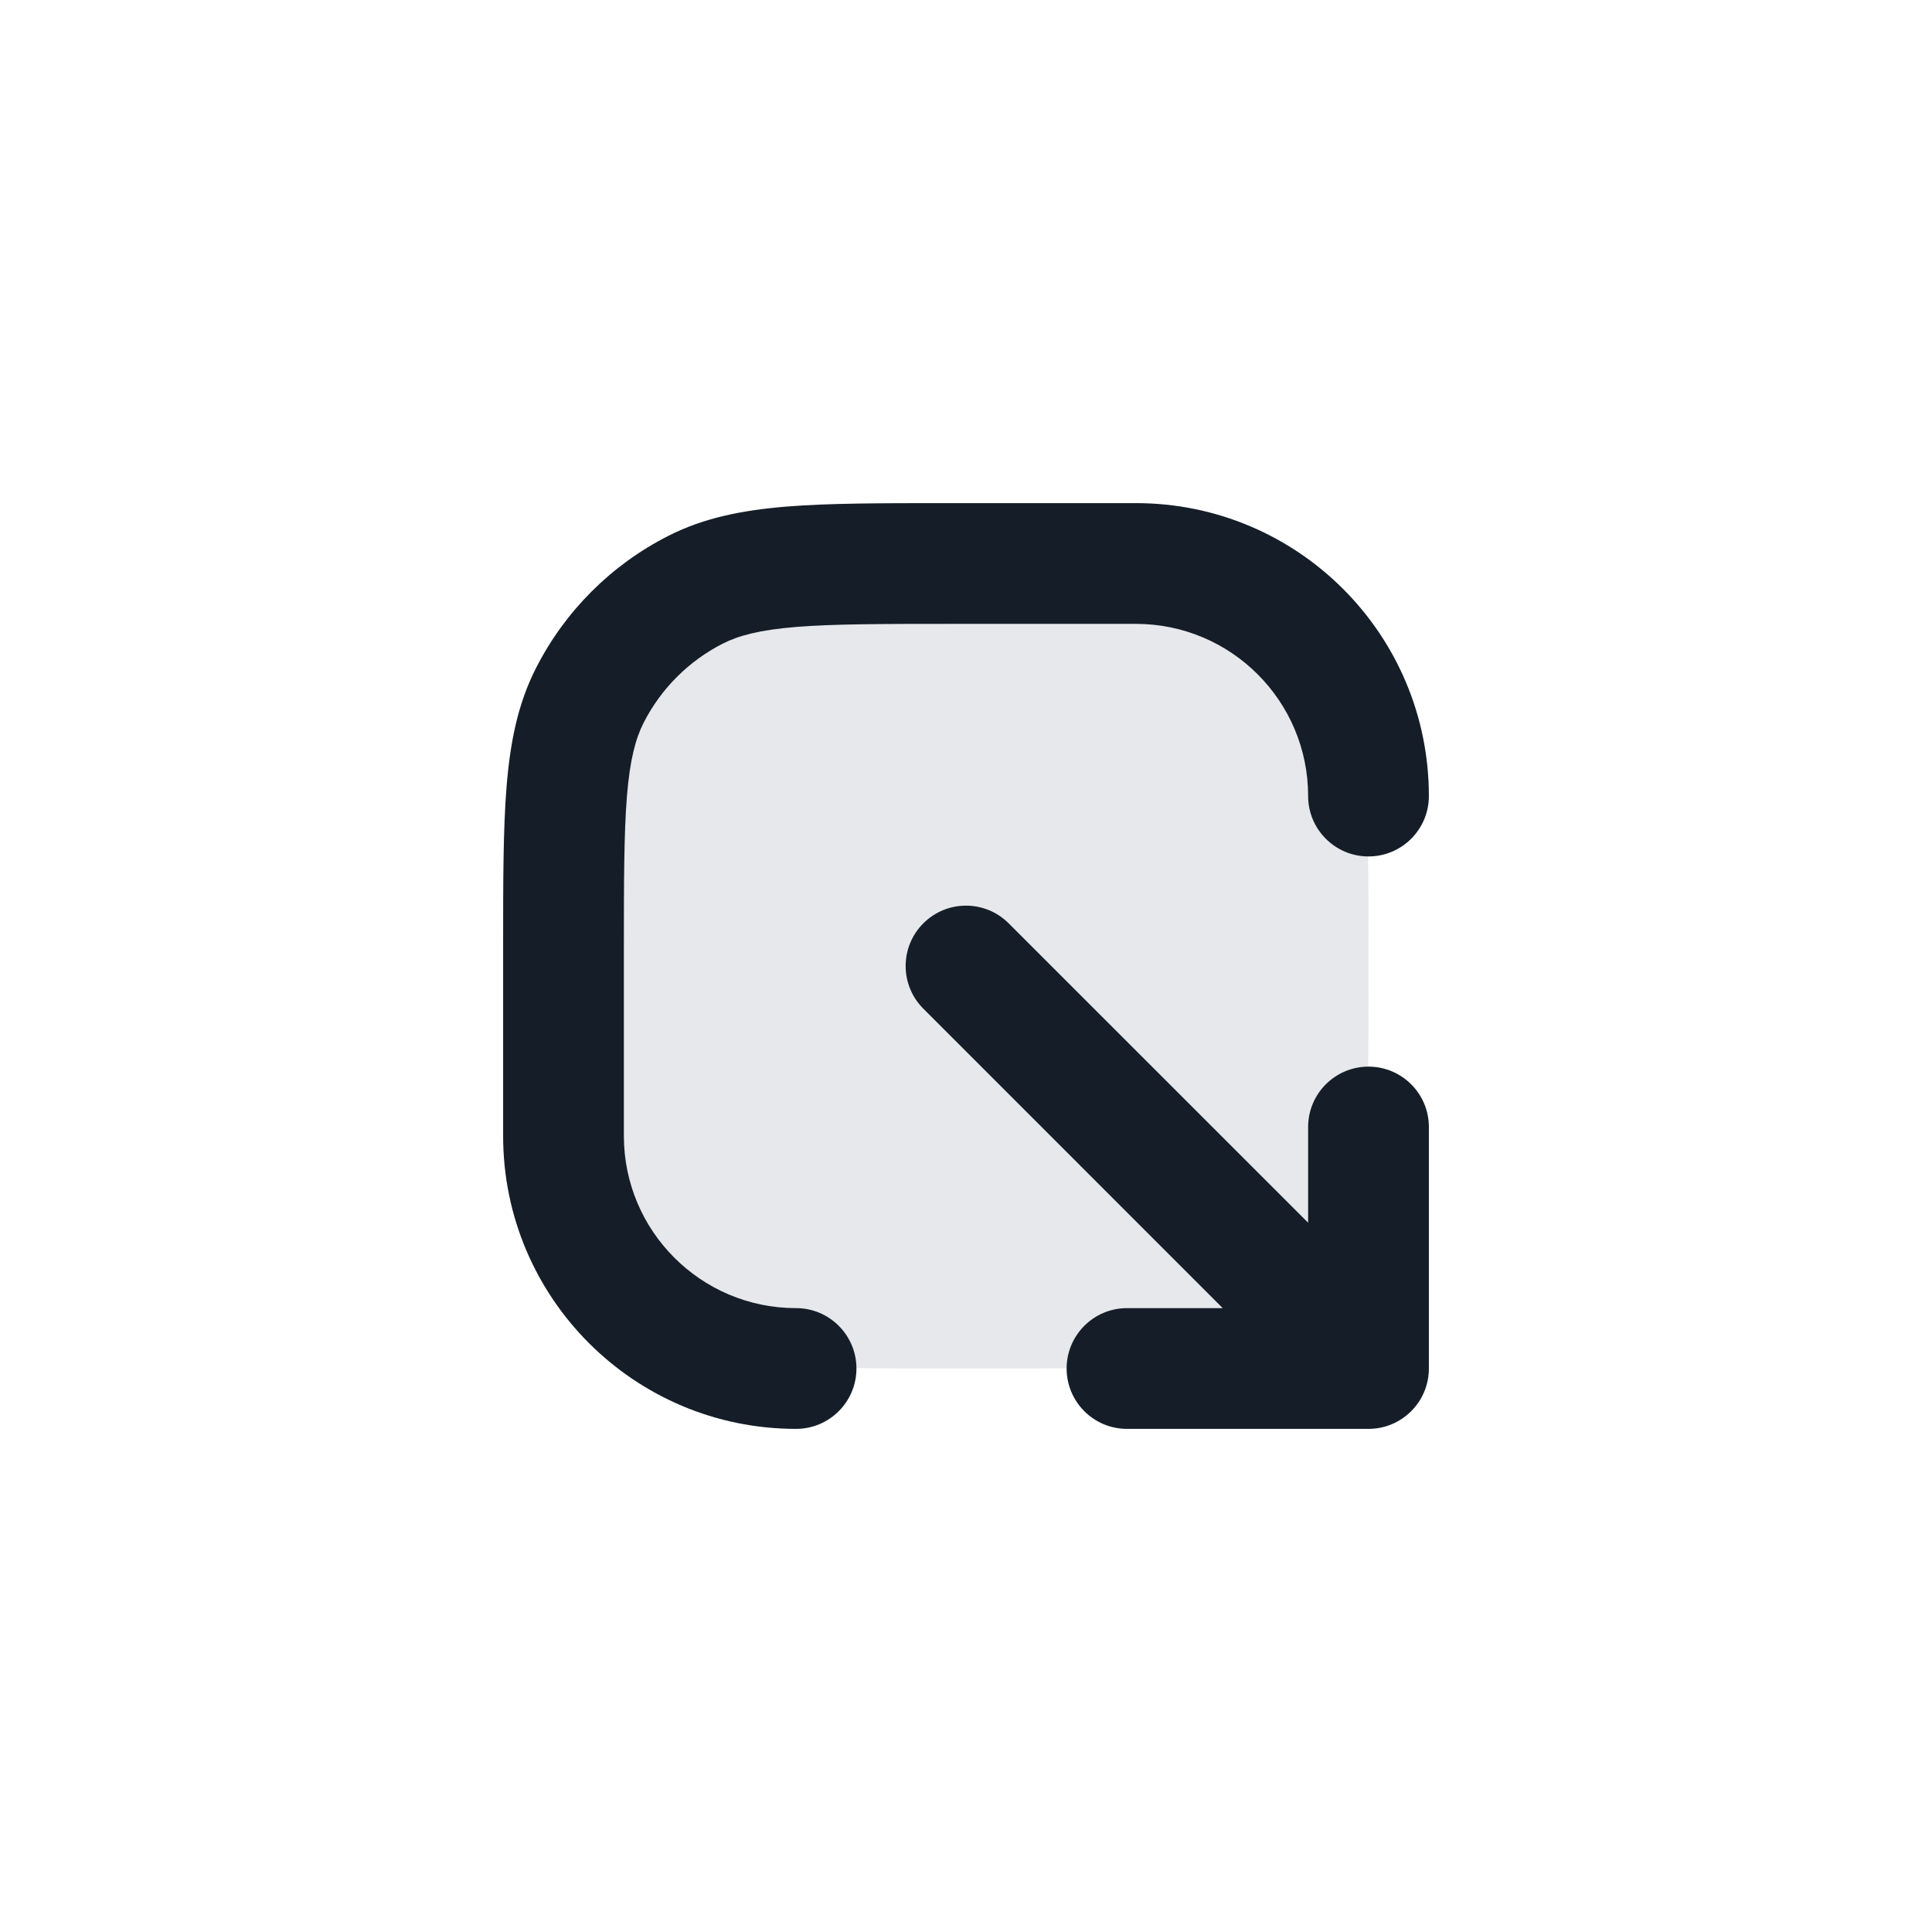 <svg xmlns="http://www.w3.org/2000/svg" viewBox="0 0 24 24">
  <defs/>
  <path fill="#636F7E" opacity="0.16" d="M12.2,17 L11.8,17 C10.12,17 9.28,17 8.638,16.673 C8.074,16.385 7.615,15.927 7.327,15.362 C7,14.72 7,13.88 7,12.2 L7,11.8 C7,10.12 7,9.28 7.327,8.638 C7.615,8.074 8.074,7.615 8.638,7.327 C9.28,7 10.12,7 11.8,7 L12.2,7 C13.88,7 14.72,7 15.362,7.327 C15.927,7.615 16.385,8.074 16.673,8.638 C17,9.28 17,10.12 17,11.8 L17,12.2 C17,13.88 17,14.72 16.673,15.362 C16.385,15.927 15.927,16.385 15.362,16.673 C14.72,17 13.88,17 12.2,17 Z"/>
  <path fill="#151E28" d="M7.75,14.111 C7.75,15.292 8.708,16.25 9.889,16.25 C10.303,16.25 10.639,16.586 10.639,17 C10.639,17.414 10.303,17.75 9.889,17.75 C7.879,17.75 6.25,16.121 6.25,14.111 L6.25,11.768 C6.25,10.955 6.25,10.299 6.293,9.769 C6.338,9.222 6.432,8.742 6.659,8.298 C7.018,7.592 7.592,7.018 8.298,6.659 C8.742,6.432 9.222,6.338 9.769,6.293 C10.299,6.25 10.955,6.25 11.768,6.25 L14.111,6.25 C16.121,6.25 17.75,7.879 17.75,9.889 C17.75,10.303 17.414,10.639 17,10.639 C16.586,10.639 16.25,10.303 16.25,9.889 C16.25,8.708 15.292,7.75 14.111,7.75 L11.8,7.75 C10.948,7.75 10.353,7.751 9.891,7.788 C9.437,7.825 9.176,7.895 8.979,7.995 C8.555,8.211 8.211,8.555 7.995,8.979 C7.895,9.176 7.825,9.437 7.788,9.891 C7.751,10.353 7.75,10.948 7.75,11.8 Z M14,17.75 C13.586,17.75 13.25,17.414 13.25,17 C13.25,16.586 13.586,16.25 14,16.25 L15.189,16.25 L11.47,12.53 C11.177,12.237 11.177,11.763 11.47,11.47 C11.763,11.177 12.237,11.177 12.53,11.47 L16.25,15.189 L16.25,14 C16.25,13.586 16.586,13.25 17,13.25 C17.414,13.25 17.75,13.586 17.75,14 L17.75,17 C17.75,17.414 17.414,17.75 17,17.75 Z"/>
</svg>

